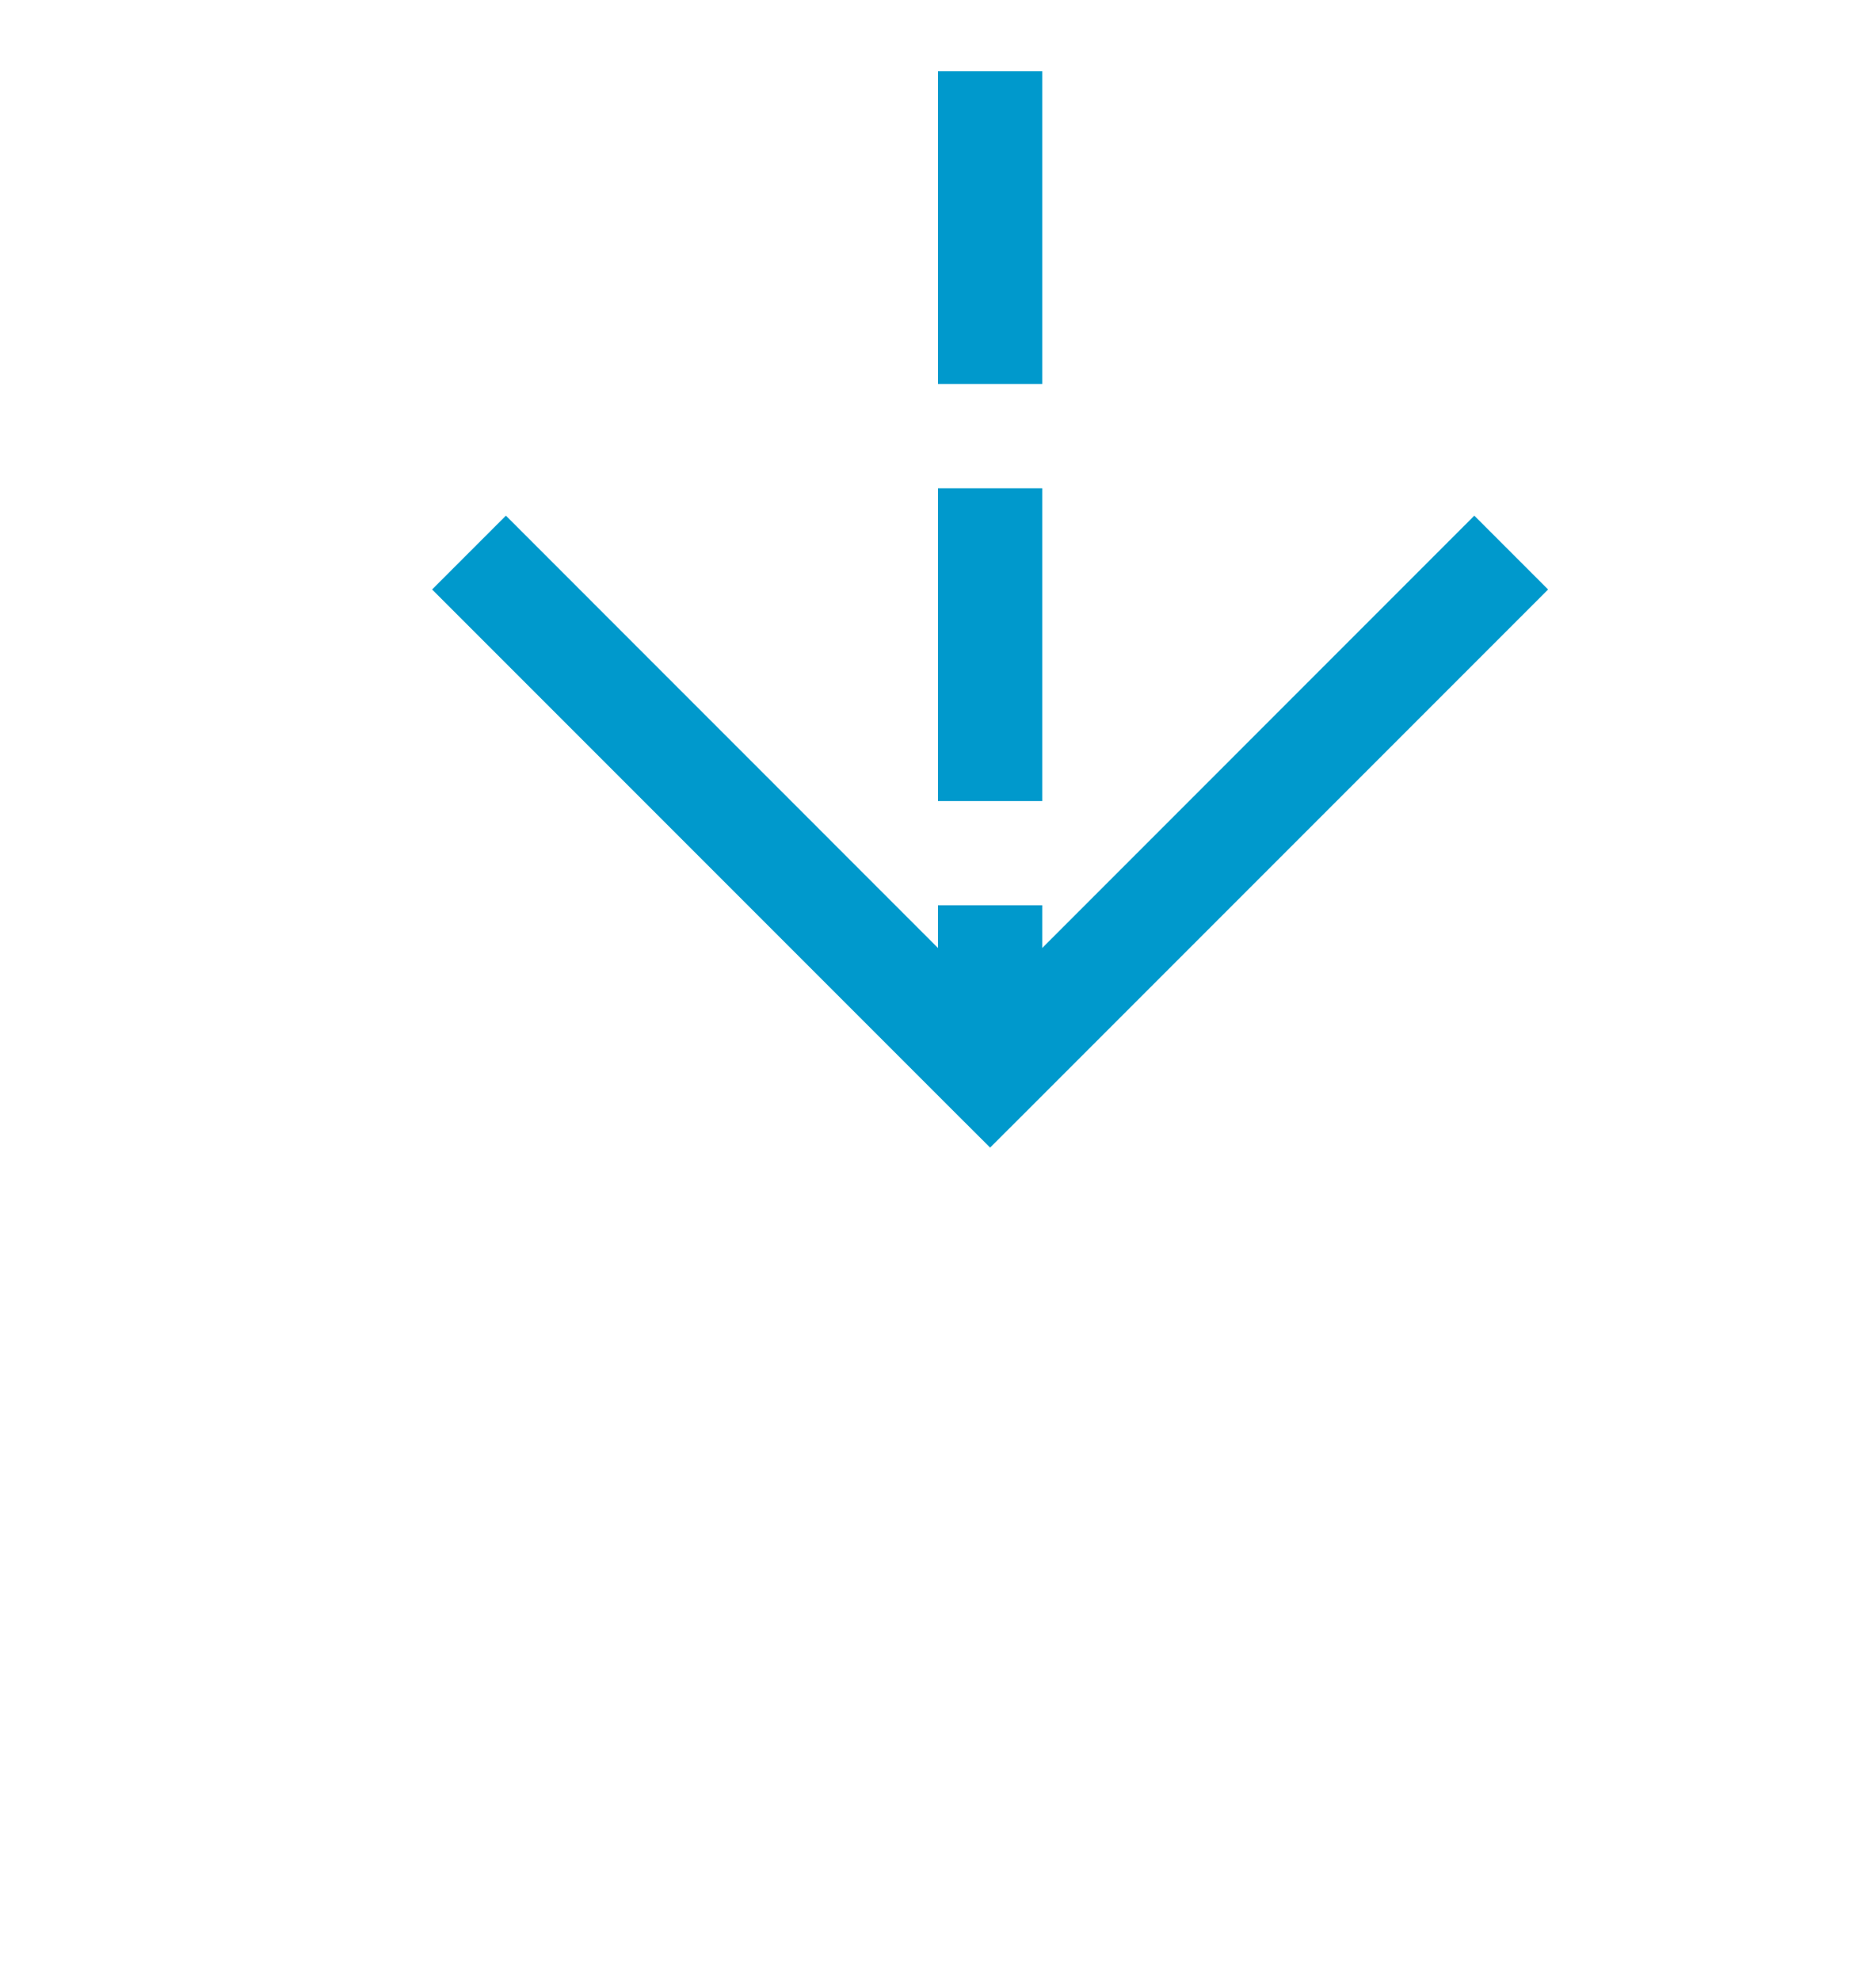 ﻿<?xml version="1.0" encoding="utf-8"?>
<svg version="1.1" xmlns:xlink="http://www.w3.org/1999/xlink" width="18px" height="19px" preserveAspectRatio="xMidYMin meet" viewBox="1392 3130  16 19" xmlns="http://www.w3.org/2000/svg">
  <path d="M 1402.5 2536  L 1402.5 2834.909  A 1 1 0 0 1 1401.5 2836.409 A 1 1 0 0 0 1400.5 2837.409 L 1400.5 3140  " stroke-width="1" stroke-dasharray="3,1" stroke="#0099cc" fill="none" />
  <path d="M 1405.146 3134.946  L 1400.5 3139.593  L 1395.854 3134.946  L 1395.146 3135.654  L 1400.146 3140.654  L 1400.5 3141.007  L 1400.854 3140.654  L 1405.854 3135.654  L 1405.146 3134.946  Z " fill-rule="nonzero" fill="#0099cc" stroke="none" />
</svg>